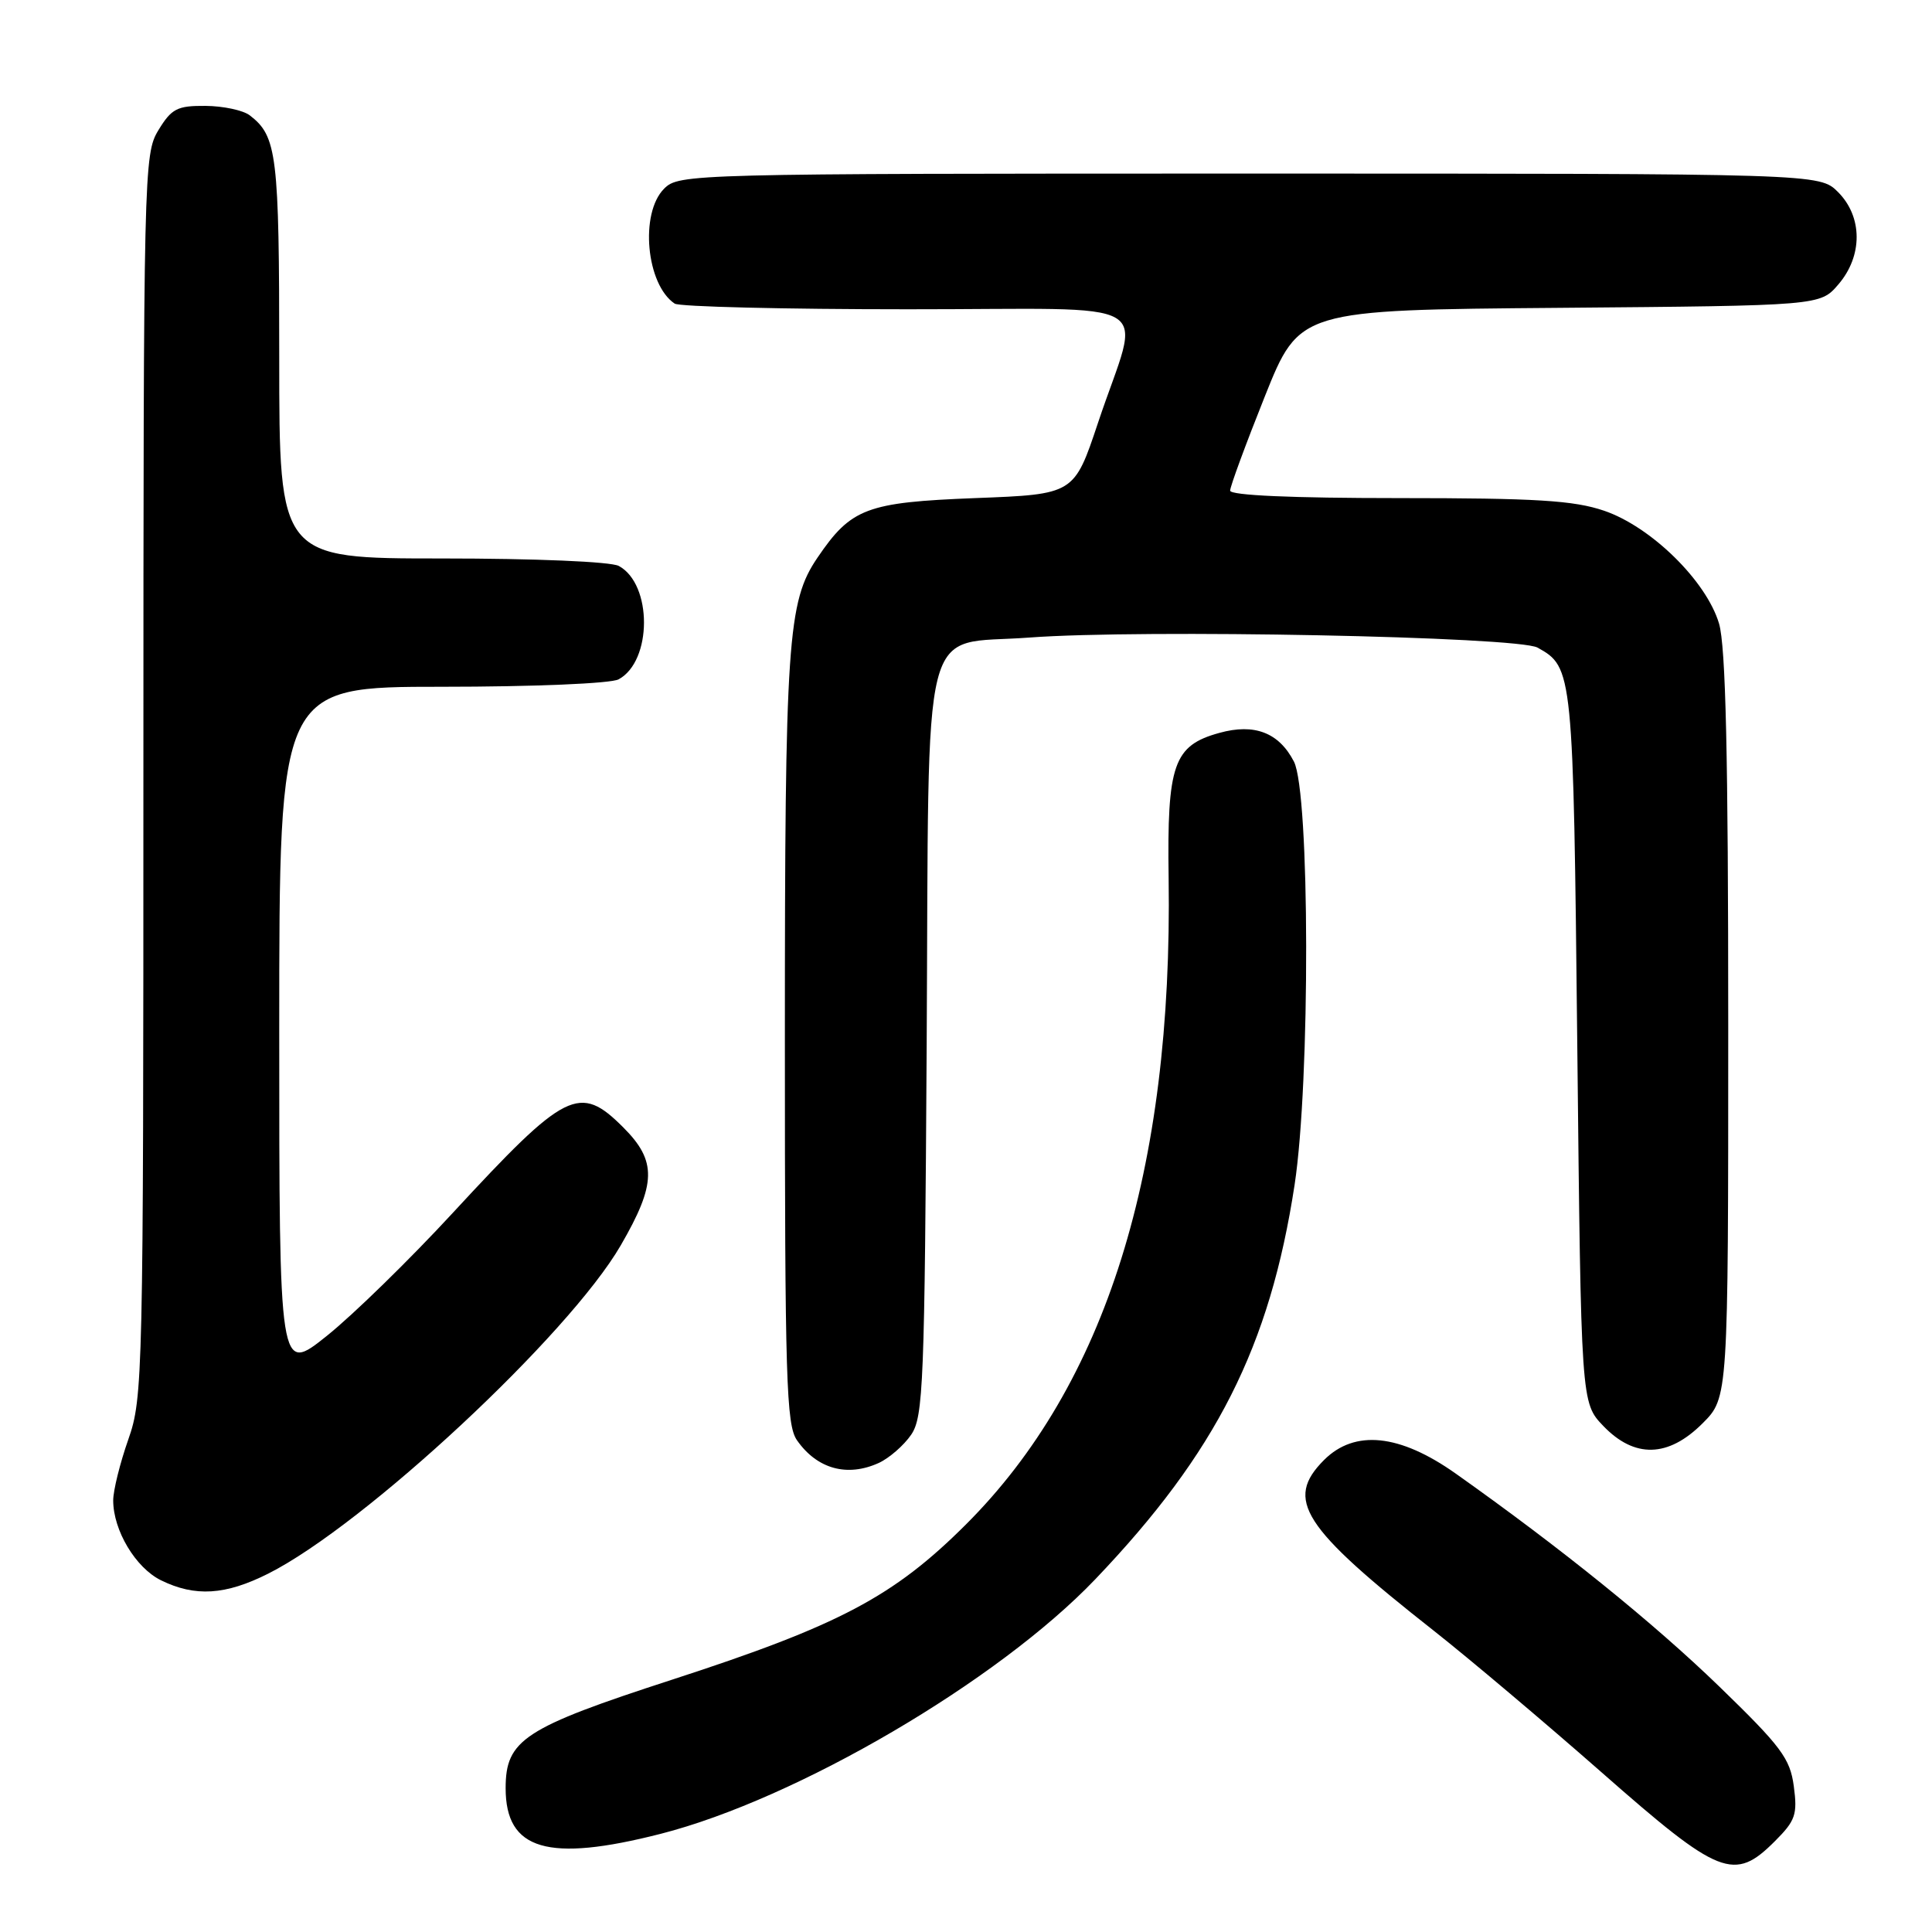 <?xml version="1.0" encoding="UTF-8" standalone="no"?>
<!DOCTYPE svg PUBLIC "-//W3C//DTD SVG 1.1//EN" "http://www.w3.org/Graphics/SVG/1.1/DTD/svg11.dtd" >
<svg xmlns="http://www.w3.org/2000/svg" xmlns:xlink="http://www.w3.org/1999/xlink" version="1.1" viewBox="0 0 256 256">
 <g >
 <path fill="currentColor"
d=" M 235.20 243.95 C 237.90 241.25 238.19 240.43 237.69 236.70 C 237.20 233.00 236.02 231.43 227.81 223.47 C 219.09 215.03 206.89 205.17 192.88 195.25 C 185.47 190.01 179.52 189.39 175.45 193.45 C 170.19 198.72 172.51 202.33 190.06 216.14 C 194.70 219.80 204.70 228.24 212.27 234.89 C 227.87 248.61 229.79 249.37 235.20 243.95 Z  M 87.55 242.99 C 105.58 238.38 132.22 222.77 145.12 209.27 C 161.16 192.48 168.26 178.44 171.54 157.00 C 173.63 143.29 173.57 105.01 171.45 100.91 C 169.47 97.08 166.22 95.82 161.58 97.11 C 155.50 98.78 154.63 101.27 154.85 116.34 C 155.41 155.15 146.52 183.50 127.99 202.00 C 118.40 211.57 111.21 215.37 89.04 222.57 C 69.41 228.95 67.00 230.53 67.00 236.95 C 67.00 245.17 72.60 246.81 87.55 242.99 Z  M 35.55 208.51 C 48.32 202.08 75.37 176.89 82.25 165.02 C 86.98 156.86 87.05 153.85 82.60 149.40 C 76.78 143.58 75.00 144.47 60.00 160.71 C 54.31 166.88 46.81 174.20 43.33 176.99 C 37.00 182.06 37.00 182.06 37.00 136.53 C 37.00 91.00 37.00 91.00 58.57 91.00 C 70.72 91.00 80.93 90.57 81.96 90.02 C 86.44 87.62 86.46 77.39 81.99 74.99 C 80.92 74.42 70.92 74.00 58.57 74.00 C 37.00 74.00 37.00 74.00 37.00 47.43 C 37.00 20.45 36.71 18.06 33.09 15.28 C 32.21 14.61 29.58 14.05 27.24 14.03 C 23.48 14.00 22.73 14.39 20.99 17.25 C 19.06 20.42 19.01 22.52 19.00 102.77 C 19.00 182.48 18.94 185.23 17.00 190.74 C 15.90 193.87 15.00 197.50 15.00 198.81 C 15.00 202.78 17.96 207.73 21.32 209.39 C 25.85 211.62 29.87 211.37 35.55 208.51 Z  M 116.44 193.85 C 117.83 193.21 119.77 191.52 120.74 190.10 C 122.35 187.72 122.52 183.38 122.79 138.40 C 123.12 80.25 121.78 85.58 136.38 84.48 C 151.31 83.36 201.08 84.35 203.73 85.81 C 208.43 88.42 208.47 88.82 209.00 138.69 C 209.50 185.87 209.50 185.87 212.44 188.94 C 216.58 193.26 221.05 193.15 225.60 188.60 C 229.00 185.20 229.00 185.20 229.00 135.97 C 229.00 100.08 228.67 85.62 227.78 82.62 C 226.10 76.98 218.78 69.79 212.54 67.67 C 208.54 66.31 203.54 66.00 185.32 66.00 C 171.18 66.00 163.00 65.64 163.00 65.01 C 163.00 64.46 165.07 58.85 167.59 52.54 C 172.18 41.07 172.18 41.07 206.68 40.79 C 241.18 40.50 241.18 40.50 243.59 37.69 C 246.84 33.91 246.82 28.73 243.55 25.45 C 241.09 23.00 241.09 23.00 165.55 23.00 C 91.33 23.00 89.96 23.04 88.00 25.00 C 84.75 28.25 85.62 37.71 89.40 40.23 C 90.00 40.64 103.90 40.98 120.27 40.98 C 154.51 41.00 151.17 39.02 145.50 56.00 C 142.33 65.50 142.33 65.50 129.23 66.00 C 114.83 66.56 112.78 67.33 108.33 73.88 C 104.35 79.72 104.00 84.85 104.00 137.83 C 104.00 182.80 104.18 188.82 105.61 190.85 C 108.27 194.65 112.26 195.75 116.44 193.85 Z "/>
</g>
</svg>